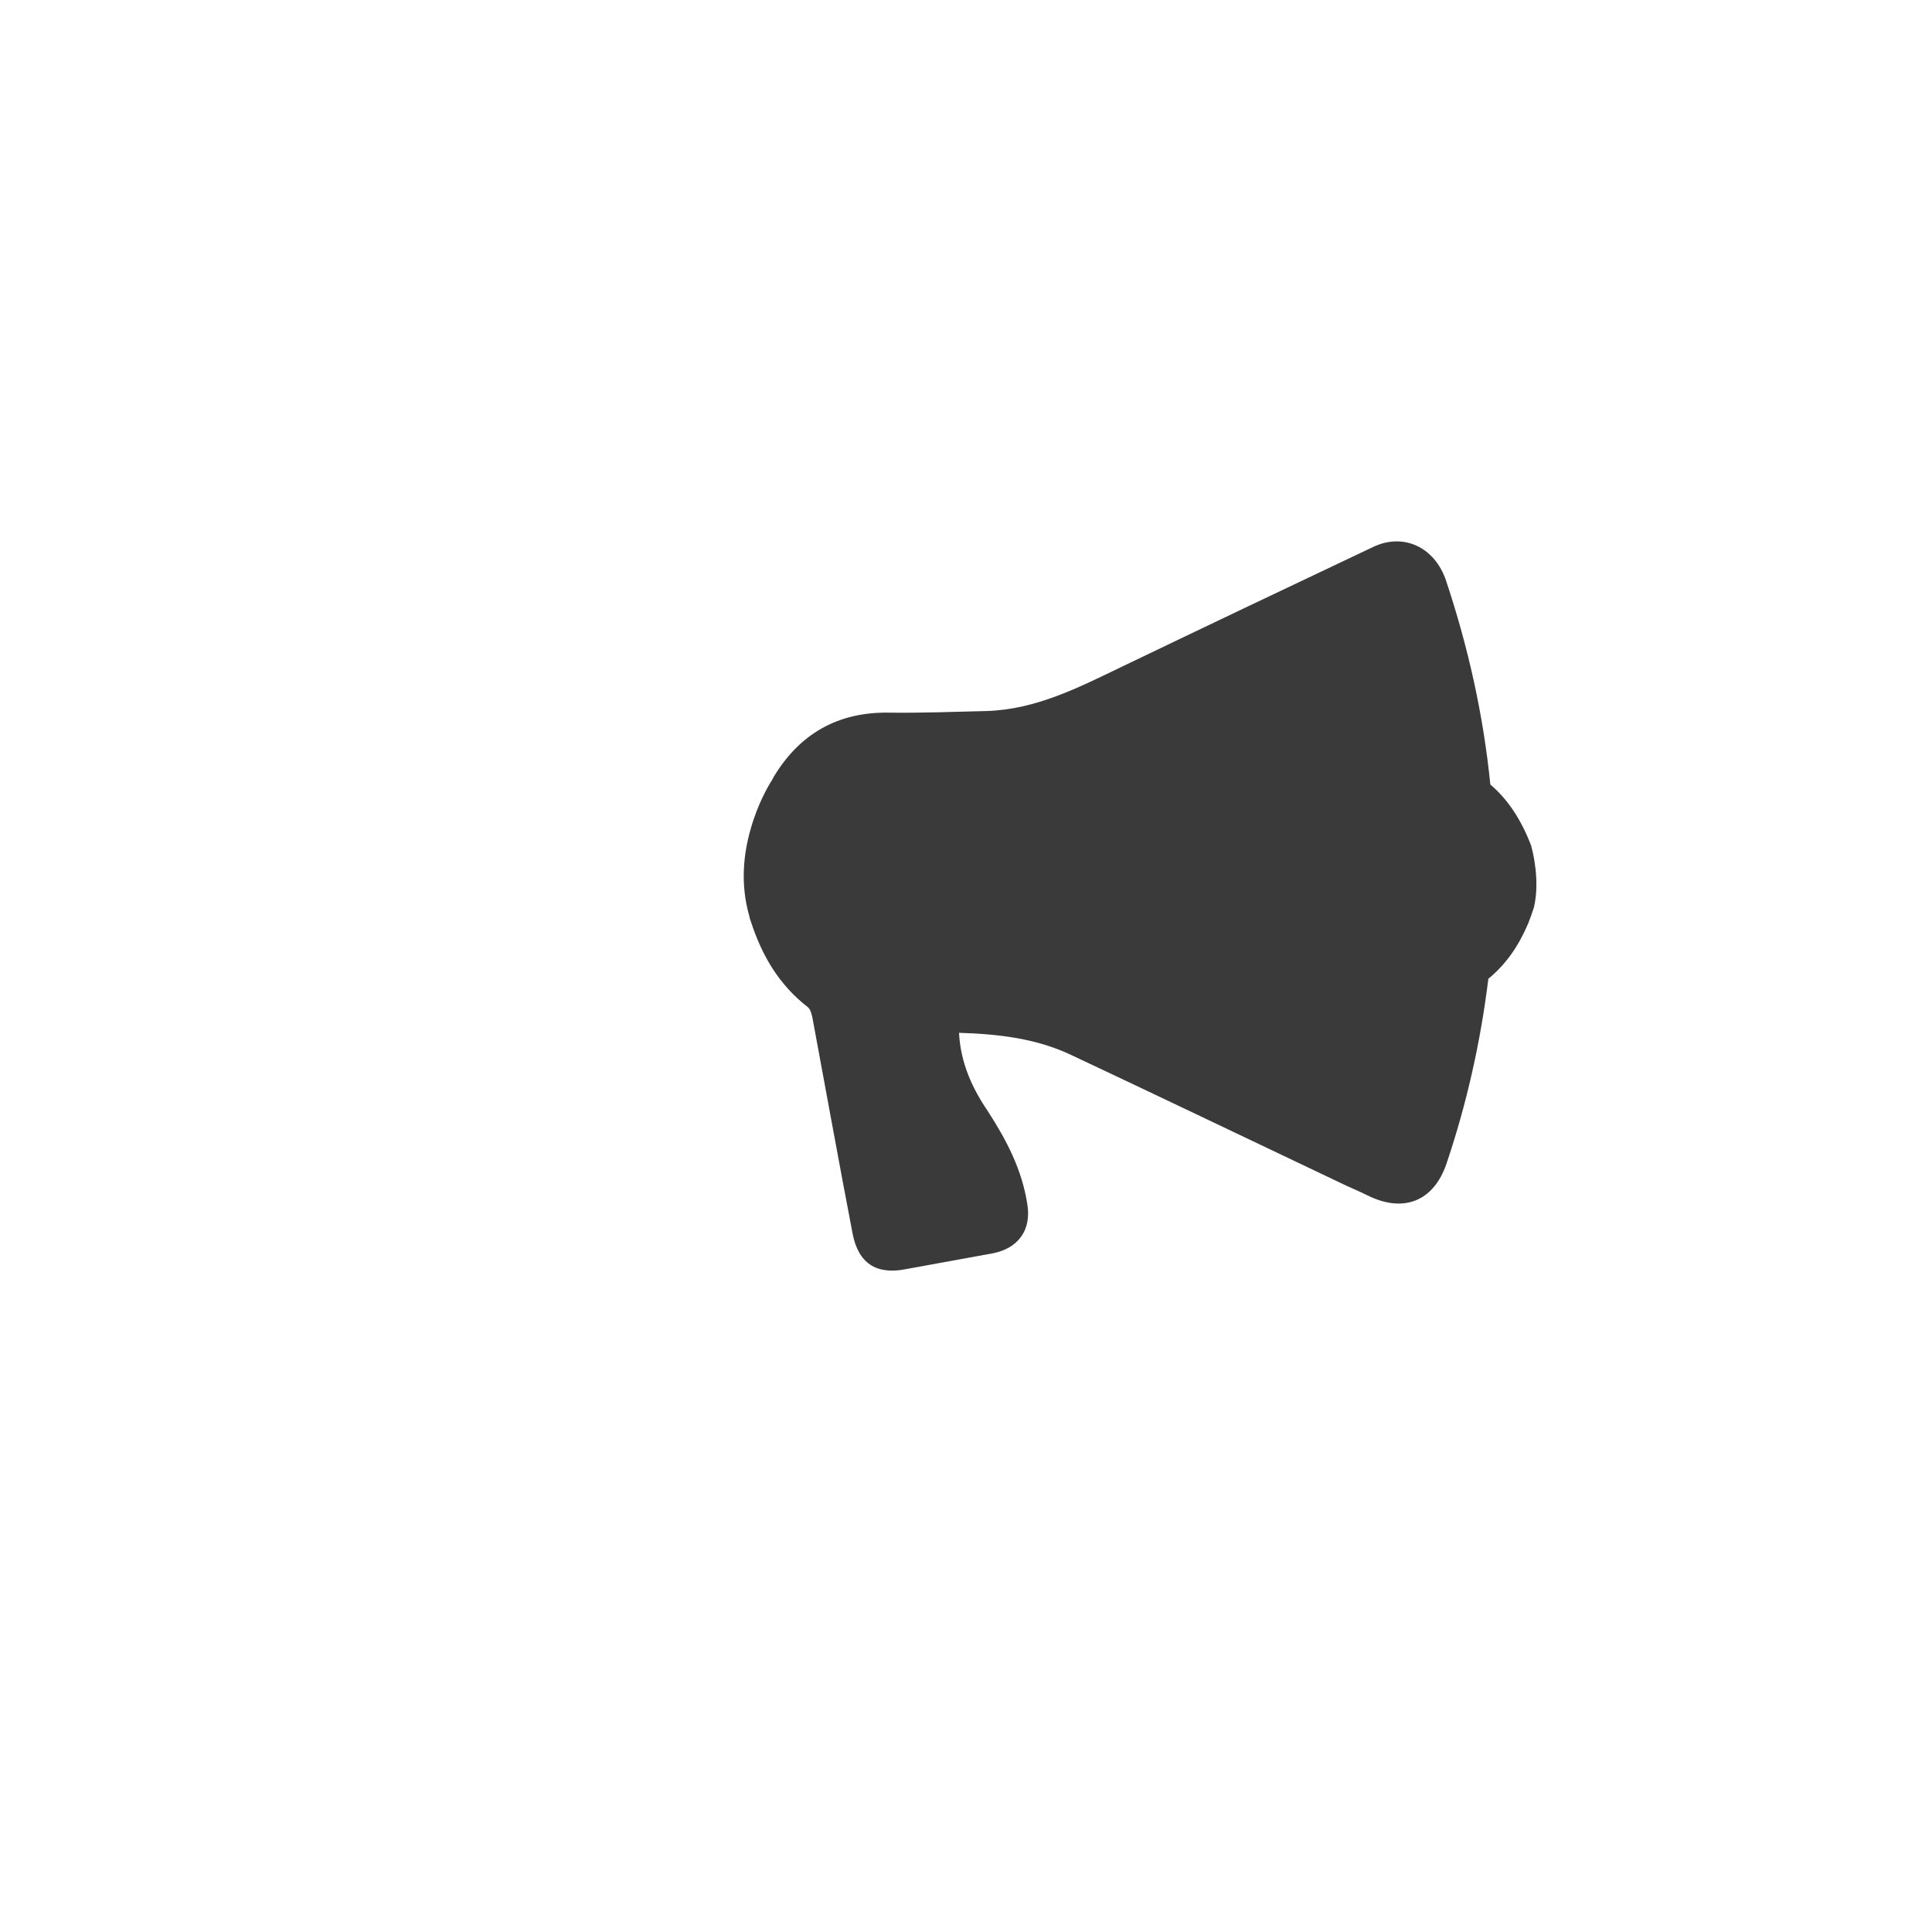 <svg
  width="70px"
  height="70px"
  class="css-1j8o68f"
>
  <defs id="SvgjsDefs24043"></defs>
  <g
    id="SvgjsG24044"
    featurekey="LwVBM5-0"
    transform="matrix(1.143,0,0,1.143,6.676,0.02)"
    fill="#3a3a3a"
  >
    <g xmlns="http://www.w3.org/2000/svg">
      <path
        fill="#3a3a3a"
        d="M42.78,28.756c-0.052,0.167-0.116,0.335-0.18,0.502c-0.296,0.695-0.695,1.288-1.262,1.751   c-0.245,1.996-0.683,3.953-1.326,5.859c-0.412,1.21-1.378,1.571-2.511,1.004c-0.283-0.142-0.579-0.258-0.863-0.399   c-2.846-1.352-5.692-2.717-8.538-4.056c-1.095-0.515-2.279-0.657-3.541-0.695c0.051,0.966,0.425,1.764,0.914,2.485   c0.592,0.914,1.082,1.854,1.249,2.936c0.142,0.824-0.283,1.417-1.107,1.571c-0.914,0.167-1.829,0.335-2.756,0.502   c-0.927,0.18-1.494-0.193-1.674-1.133c-0.438-2.279-0.85-4.571-1.275-6.851c-0.026-0.116-0.064-0.258-0.142-0.322   c-0.914-0.708-1.455-1.635-1.803-2.704c-0.013-0.039-0.026-0.077-0.039-0.116c0-0.026-0.013-0.039-0.013-0.064   c-0.296-1.017-0.18-1.996,0.039-2.756c0.232-0.837,0.592-1.416,0.644-1.507c0.013-0.013,0.013-0.013,0.013-0.013   c0.026-0.052,0.051-0.09,0.077-0.142c0.811-1.352,2.022-2.06,3.644-2.035c1.03,0.013,2.073-0.026,3.116-0.052   c1.558-0.051,2.91-0.747,4.275-1.404c2.653-1.275,5.305-2.537,7.971-3.799c0.953-0.451,1.944,0,2.305,1.069   c0.708,2.125,1.185,4.275,1.404,6.464c0.592,0.502,1.004,1.172,1.301,1.957c0,0,0,0,0,0.013   C42.742,26.953,42.986,27.919,42.78,28.756z"
      ></path>
    </g>
  </g>
</svg>

